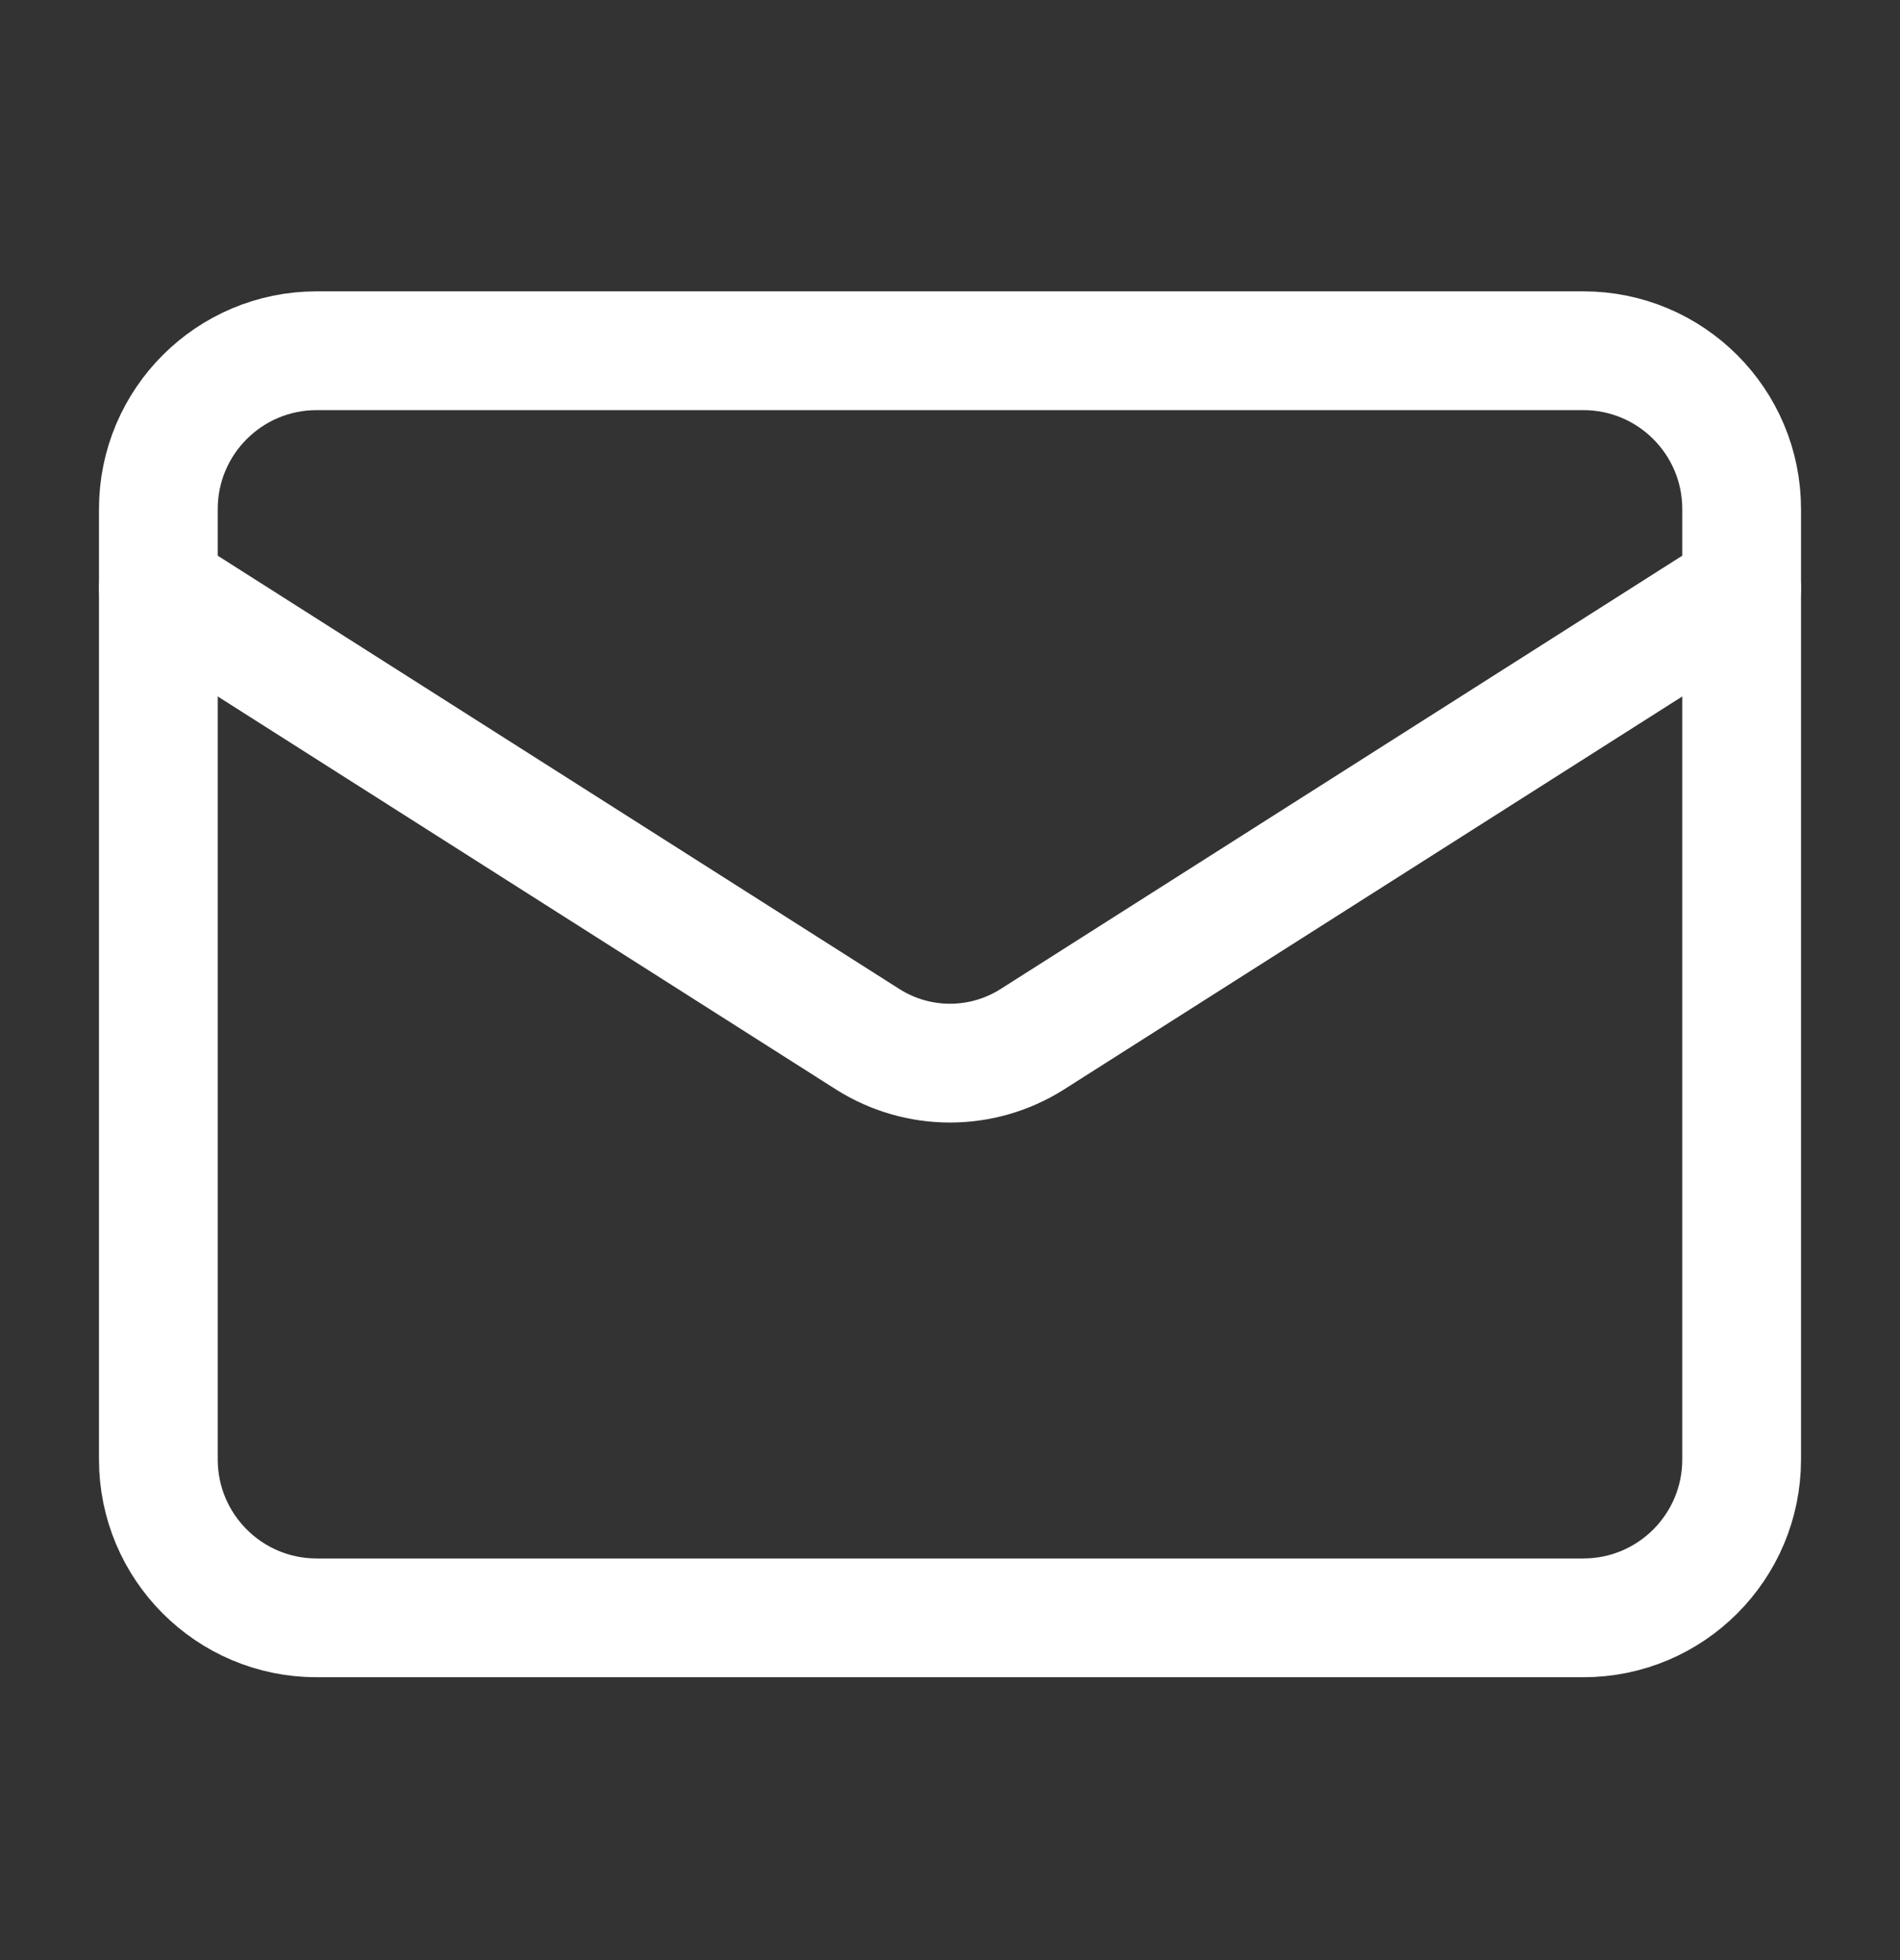 <svg width="32" height="33" viewBox="0 0 32 33" fill="none" xmlns="http://www.w3.org/2000/svg">
<rect x="0" y="0" width="32" height="33" fill="#333333" stroke="none"/>
<path d="M26.667 5.905H5.333C3.861 5.905 2.667 7.098 2.667 8.571V24.571C2.667 26.044 3.861 27.238 5.333 27.238H26.667C28.139 27.238 29.333 26.044 29.333 24.571V8.571C29.333 7.098 28.139 5.905 26.667 5.905Z" stroke="white" stroke-width="2" stroke-linecap="round" stroke-linejoin="round"/>
<path d="M29.333 9.905L17.373 17.505C16.962 17.762 16.486 17.899 16 17.899C15.514 17.899 15.038 17.762 14.627 17.505L2.667 9.905" stroke="white" stroke-width="2" stroke-linecap="round" stroke-linejoin="round"/>
</svg>
